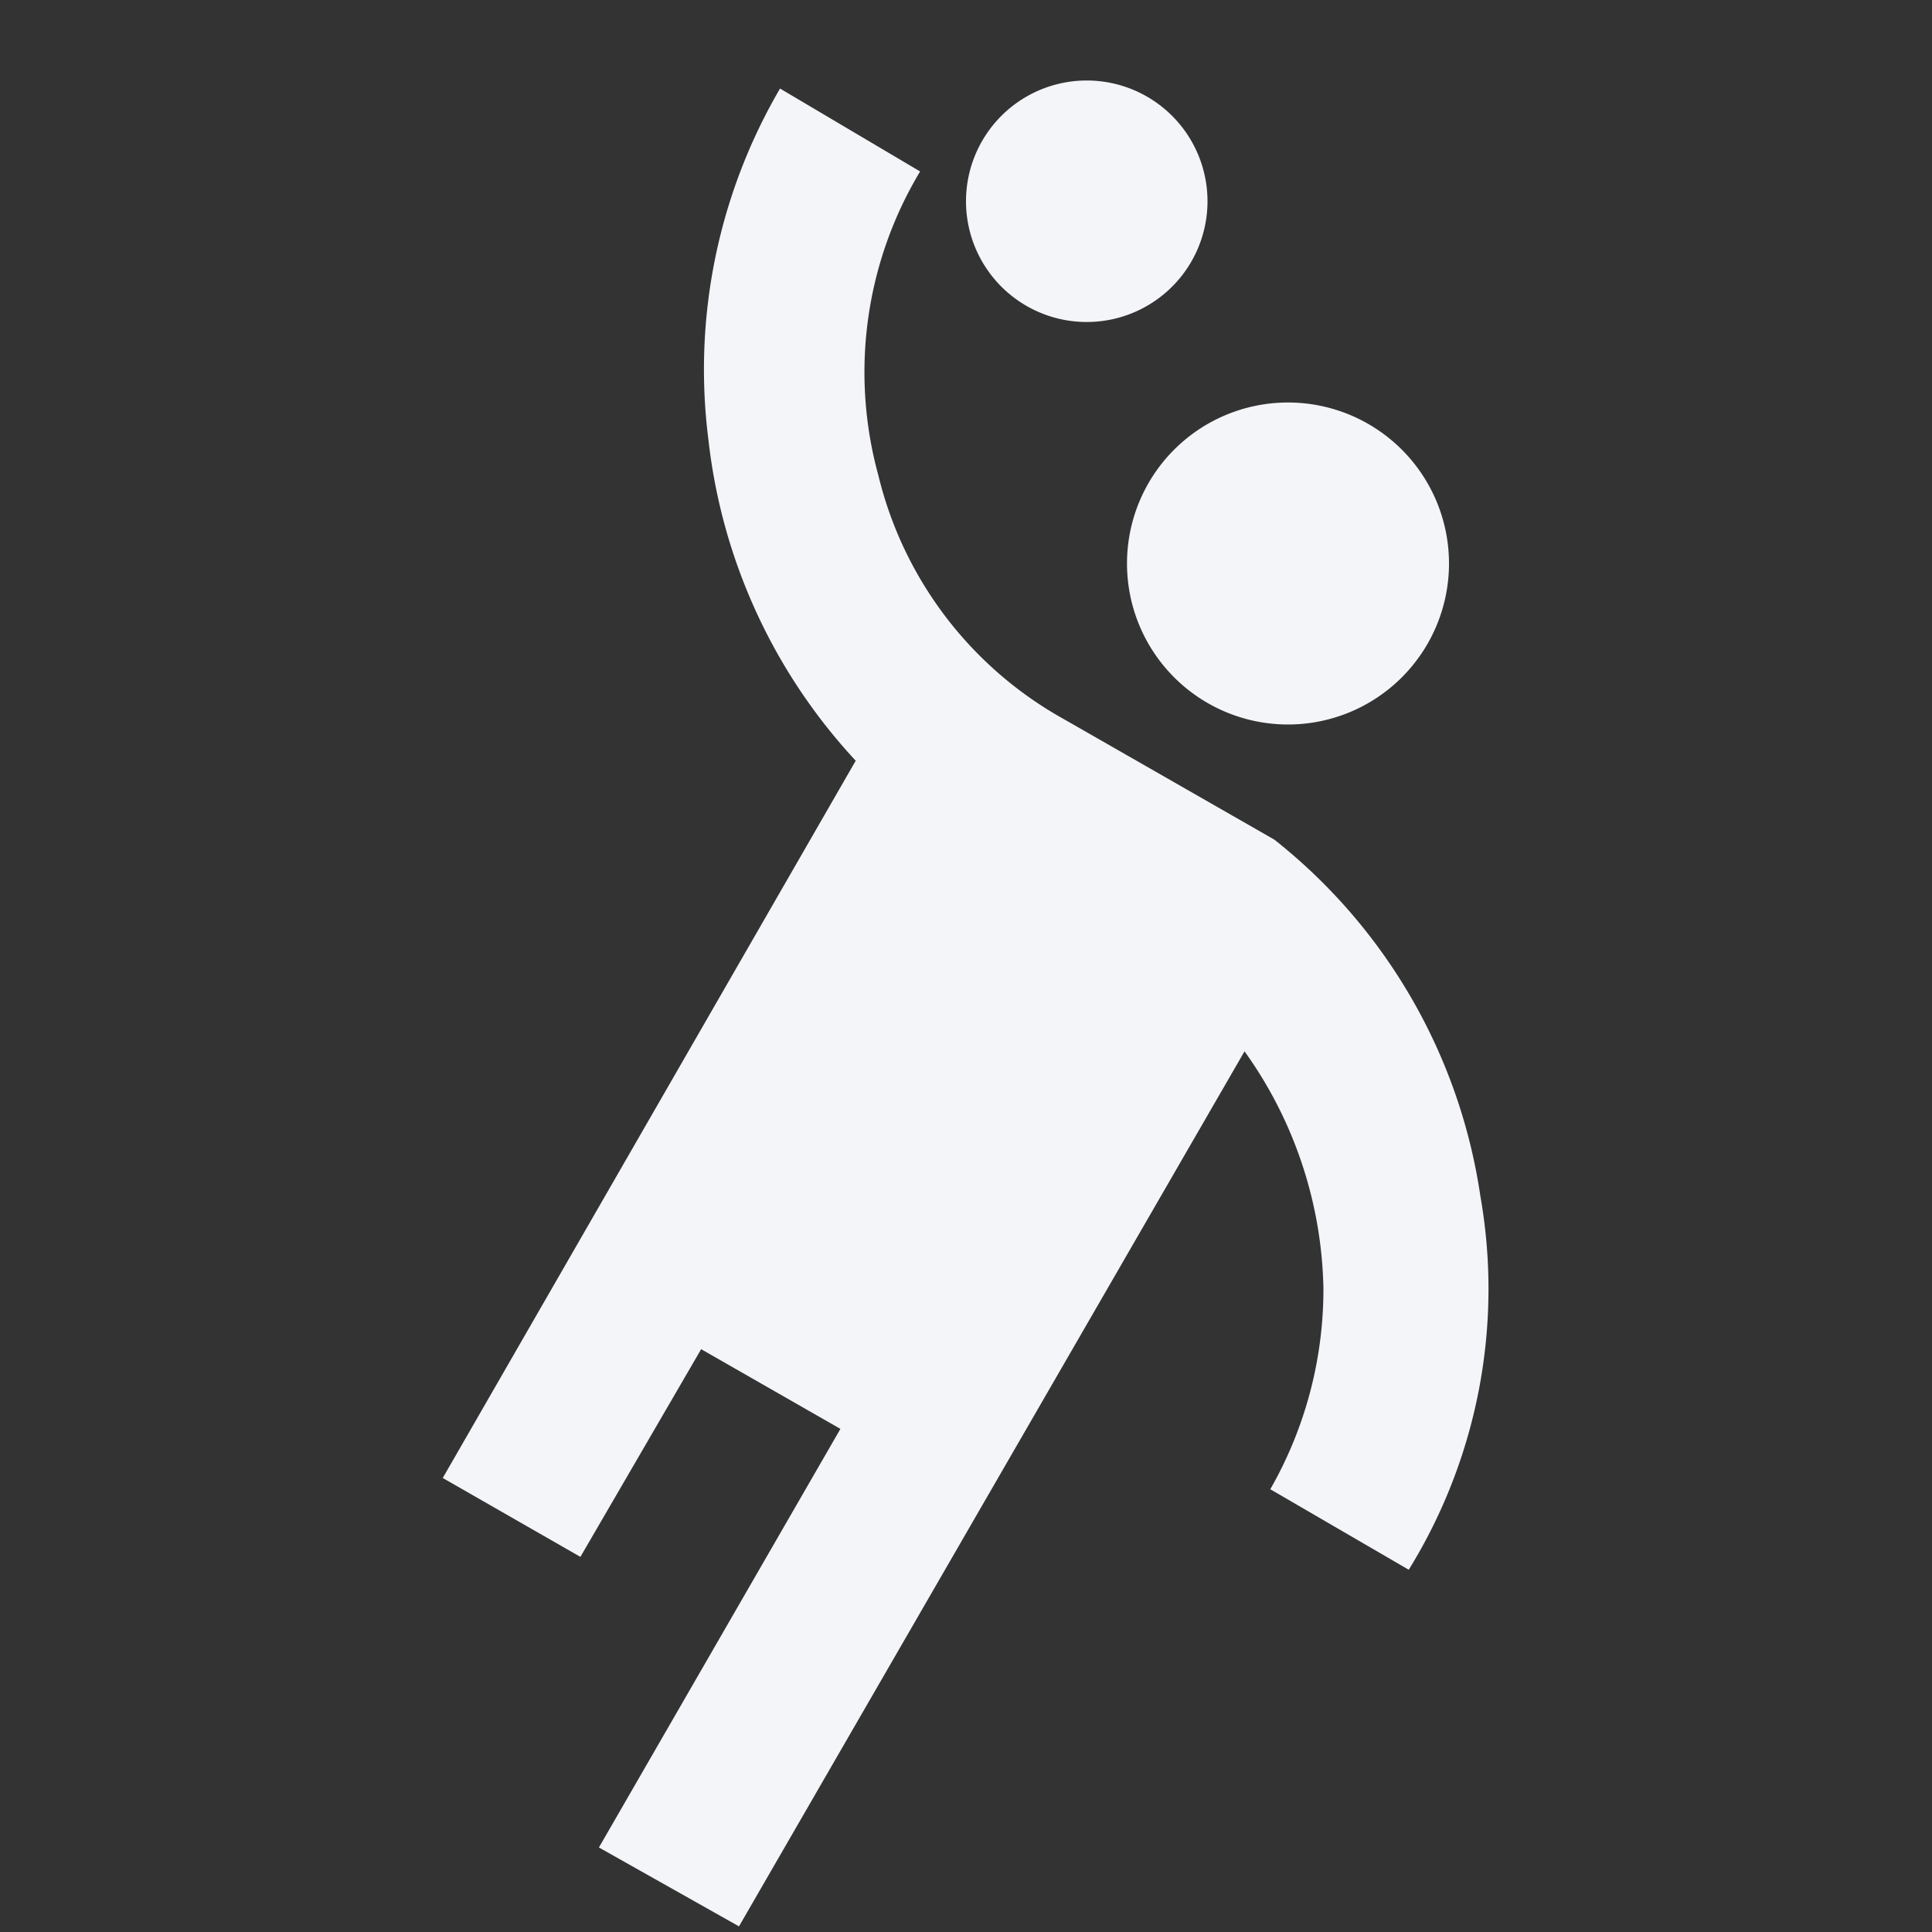 <?xml version="1.0" encoding="UTF-8"?><!DOCTYPE svg PUBLIC "-//W3C//DTD SVG 1.1//EN" "http://www.w3.org/Graphics/SVG/1.1/DTD/svg11.dtd"><svg fill="#f4f5f8" xmlns="http://www.w3.org/2000/svg" xmlns:xlink="http://www.w3.org/1999/xlink" version="1.1" id="mdi-handball" width="24" height="24" viewBox="0 0 24 24"><rect x="0" y="0" width="24" height="24" fill="#333333" stroke="none"/><path d="M15.83 10.43A6.93 6.93 0 0 1 18.39 14.86A6.64 6.64 0 0 1 17.5 19.5L15.78 18.5A5 5 0 0 0 16.44 16A5.22 5.22 0 0 0 15.46 13.06L9.18 23.93L7.44 22.95L10.44 17.75L8.71 16.76L7.21 19.34L5.5 18.36L10.63 9.45A7 7 0 0 1 8.8 5.46A6.91 6.91 0 0 1 9.69 1.1L11.43 2.13A4.84 4.84 0 0 0 10.91 5.9A4.74 4.74 0 0 0 13.21 8.93M16 5A2 2 0 1 0 18 7A2 2 0 0 0 16 5M13.5 1A1.5 1.5 0 1 0 15 2.5A1.5 1.5 0 0 0 13.5 1Z" /></svg>